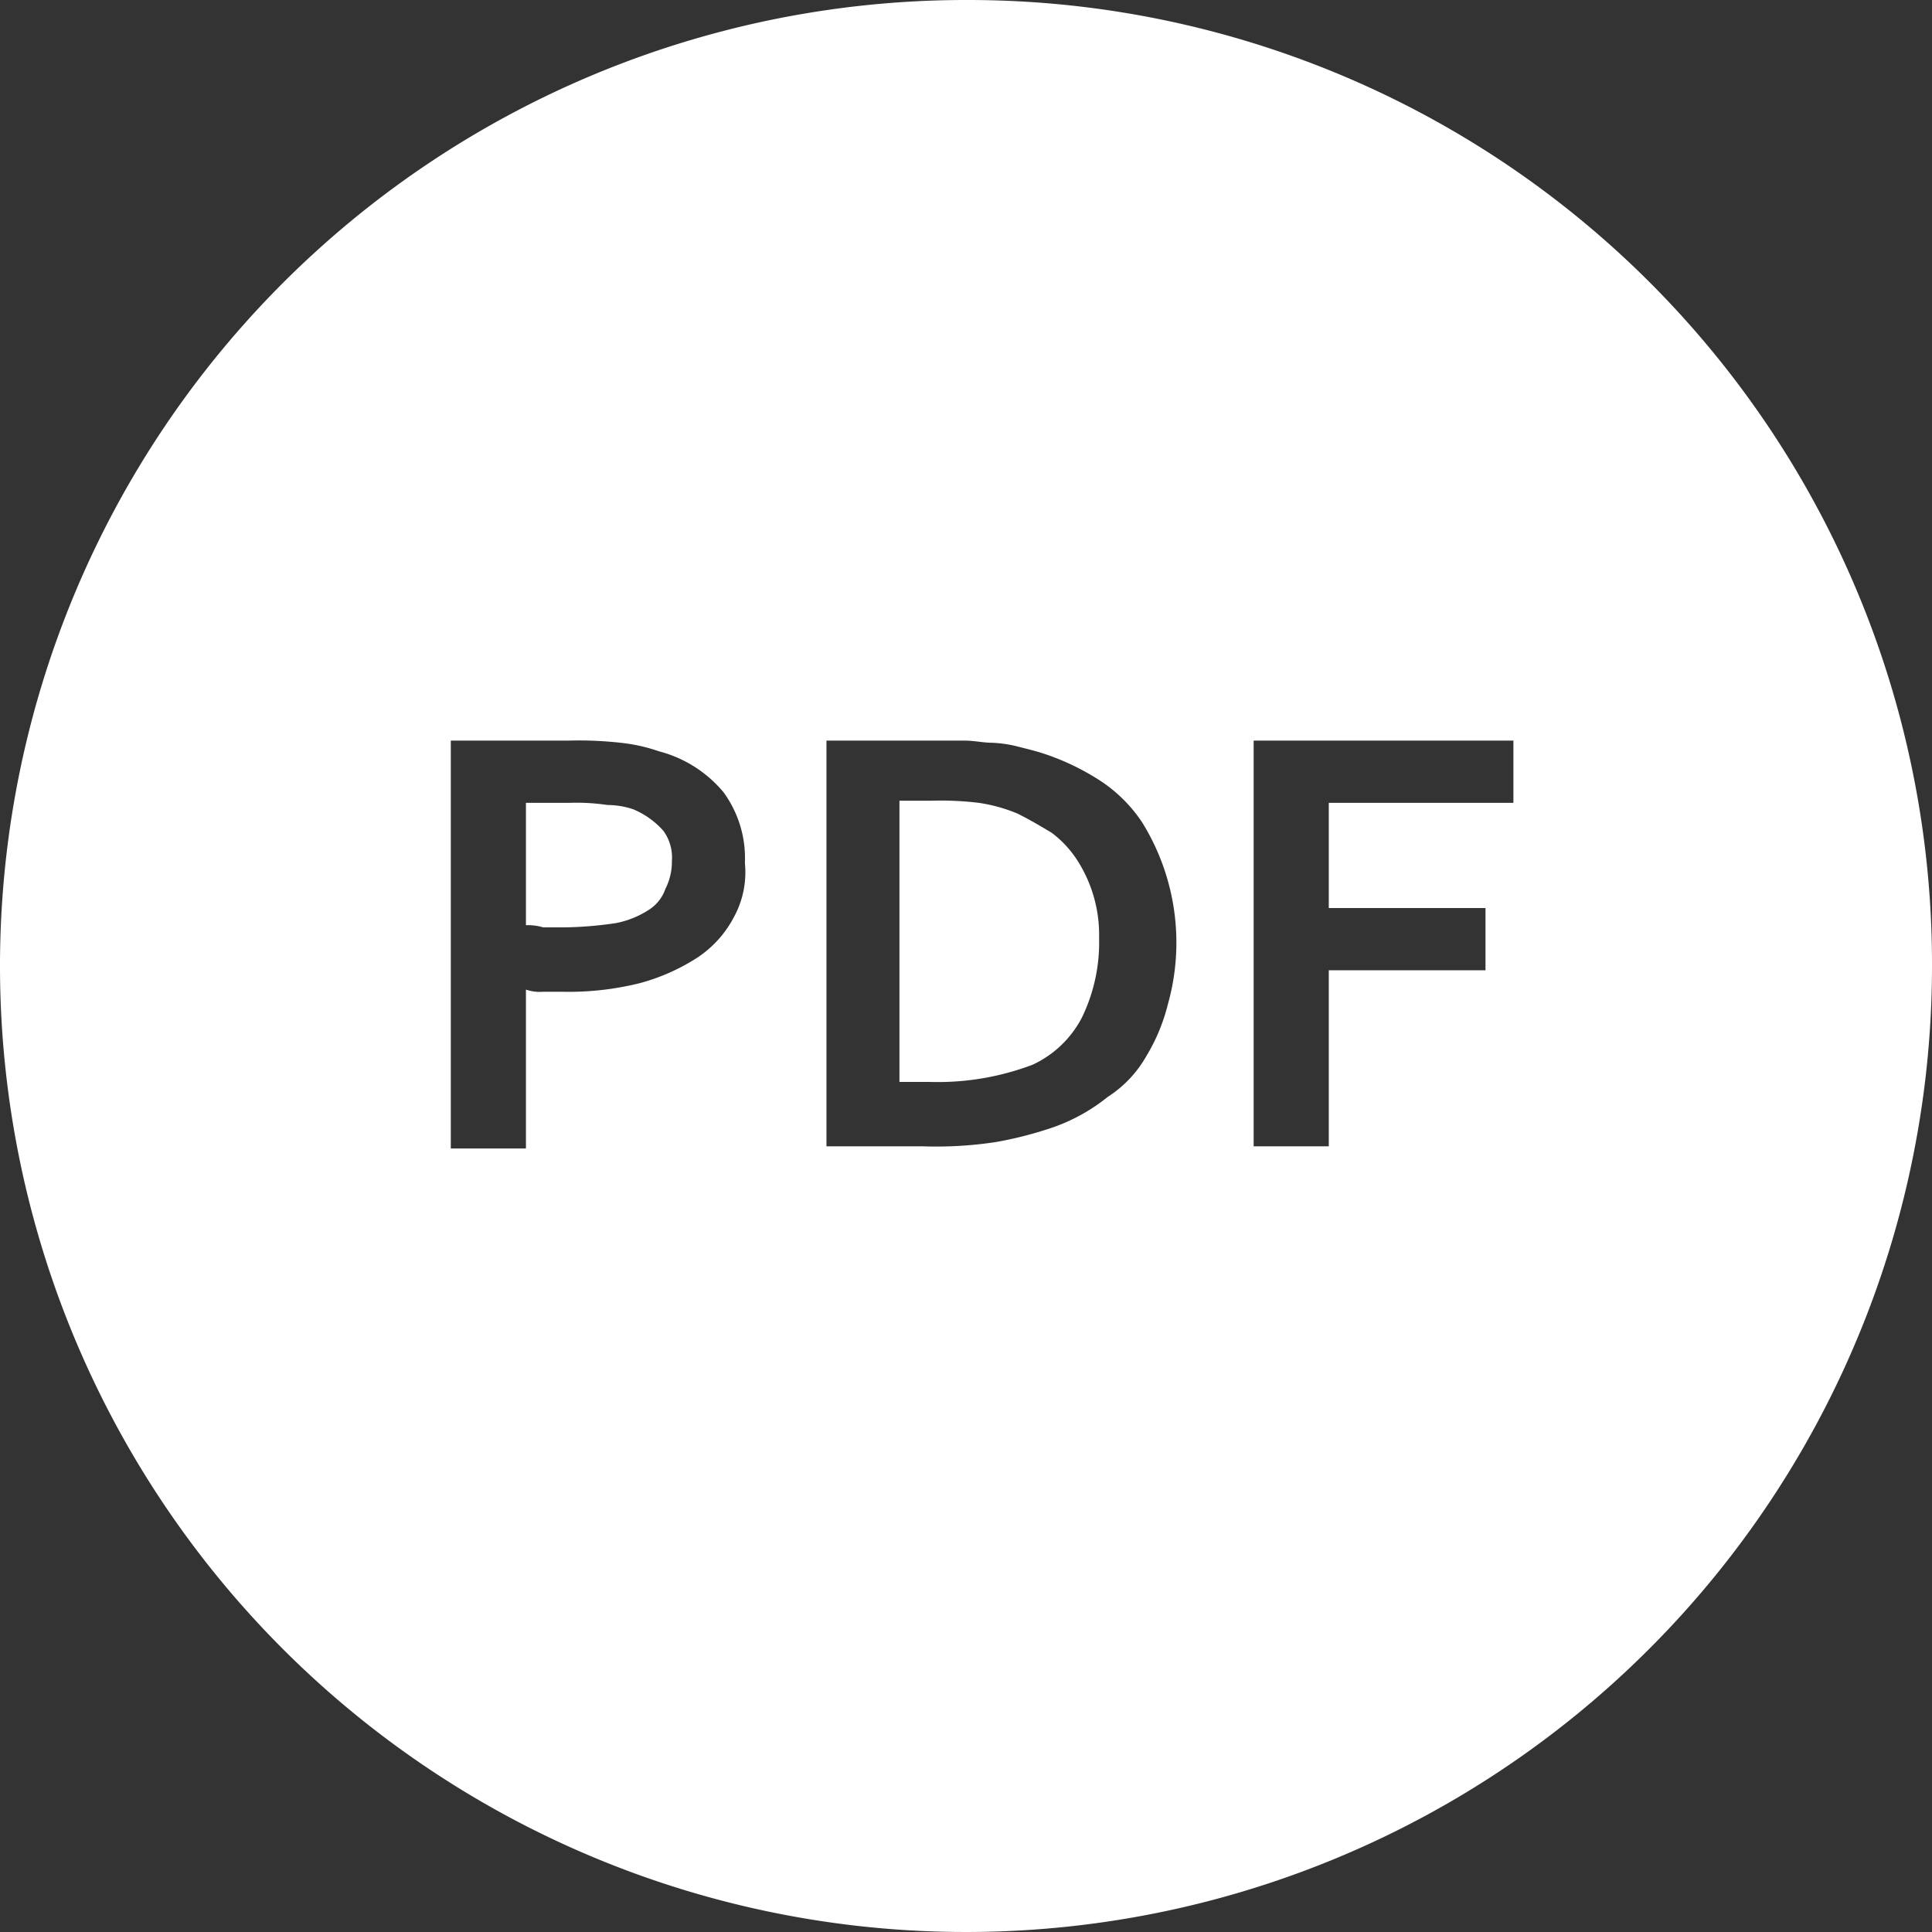 <svg id="Layer_1" data-name="Layer 1" xmlns="http://www.w3.org/2000/svg" viewBox="0 0 90 90">
    <rect x="0" y="0" width="90" height="90" fill="#333333" stroke="none"/>
    <defs>
        <style>
            .cls-1 {
                fill: #ffffff;
            }
        </style>
    </defs>
    <title>resume</title>
    <path class="cls-1"
        d="M29.4,37.7a3.78,3.78,0,0,0-1.2-.2,9.88,9.88,0,0,0-1.8-.1h-2v5.7a2.41,2.41,0,0,1,.8.1h1a17.52,17.52,0,0,0,2.4-.2,4.34,4.34,0,0,0,1.5-.6,1.89,1.89,0,0,0,.8-1,2.79,2.79,0,0,0,.3-1.3,2.11,2.11,0,0,0-.4-1.4A3.87,3.87,0,0,0,29.4,37.7Z"
        transform="translate(0.1 0)" />
    <path class="cls-1"
        d="M44.9,0a45,45,0,1,0,45,45v-.1A44.9,44.9,0,0,0,45,0ZM34.1,42.7a5.1,5.1,0,0,1-1.7,1.9,9.49,9.49,0,0,1-2.7,1.2,13.67,13.67,0,0,1-3.6.4h-.9a2,2,0,0,1-.8-.1v7.4H20.9v-19h5.5a17.52,17.52,0,0,1,2.4.1,7.94,7.94,0,0,1,1.8.4,5.81,5.81,0,0,1,3,1.9,5.2,5.2,0,0,1,1,3.3A4.34,4.34,0,0,1,34.1,42.7Zm20.2,4.1a8.72,8.72,0,0,1-1,2.4,5.46,5.46,0,0,1-1.8,1.9A8.55,8.55,0,0,1,49,52.5a17.84,17.84,0,0,1-2.7.7,18.38,18.38,0,0,1-3.4.2H38.4V34.5h6.4c.5,0,.9.1,1.3.1a5.85,5.85,0,0,1,1.3.2c.4.1.8.2,1.1.3a11.39,11.39,0,0,1,2.7,1.3,6.87,6.87,0,0,1,1.9,1.9,10.63,10.63,0,0,1,1.2,8.5Zm16.1-9.4H61.8v4.9h7.3v2.9H61.8v8.2H58.3V34.5H70.4Z"
        transform="translate(0.1 0)" />
    <path class="cls-1"
        d="M50.1,40.1a5,5,0,0,0-1.2-1.3c-.5-.3-1-.6-1.6-.9a7.52,7.52,0,0,0-1.8-.5,14.73,14.73,0,0,0-2.2-.1H41.8V50.4h1.4a12.46,12.46,0,0,0,4.8-.8,4.91,4.91,0,0,0,2.3-2.2,8,8,0,0,0,.8-3.7,6.43,6.43,0,0,0-1-3.6Z"
        transform="translate(0.1 0)" />
</svg>